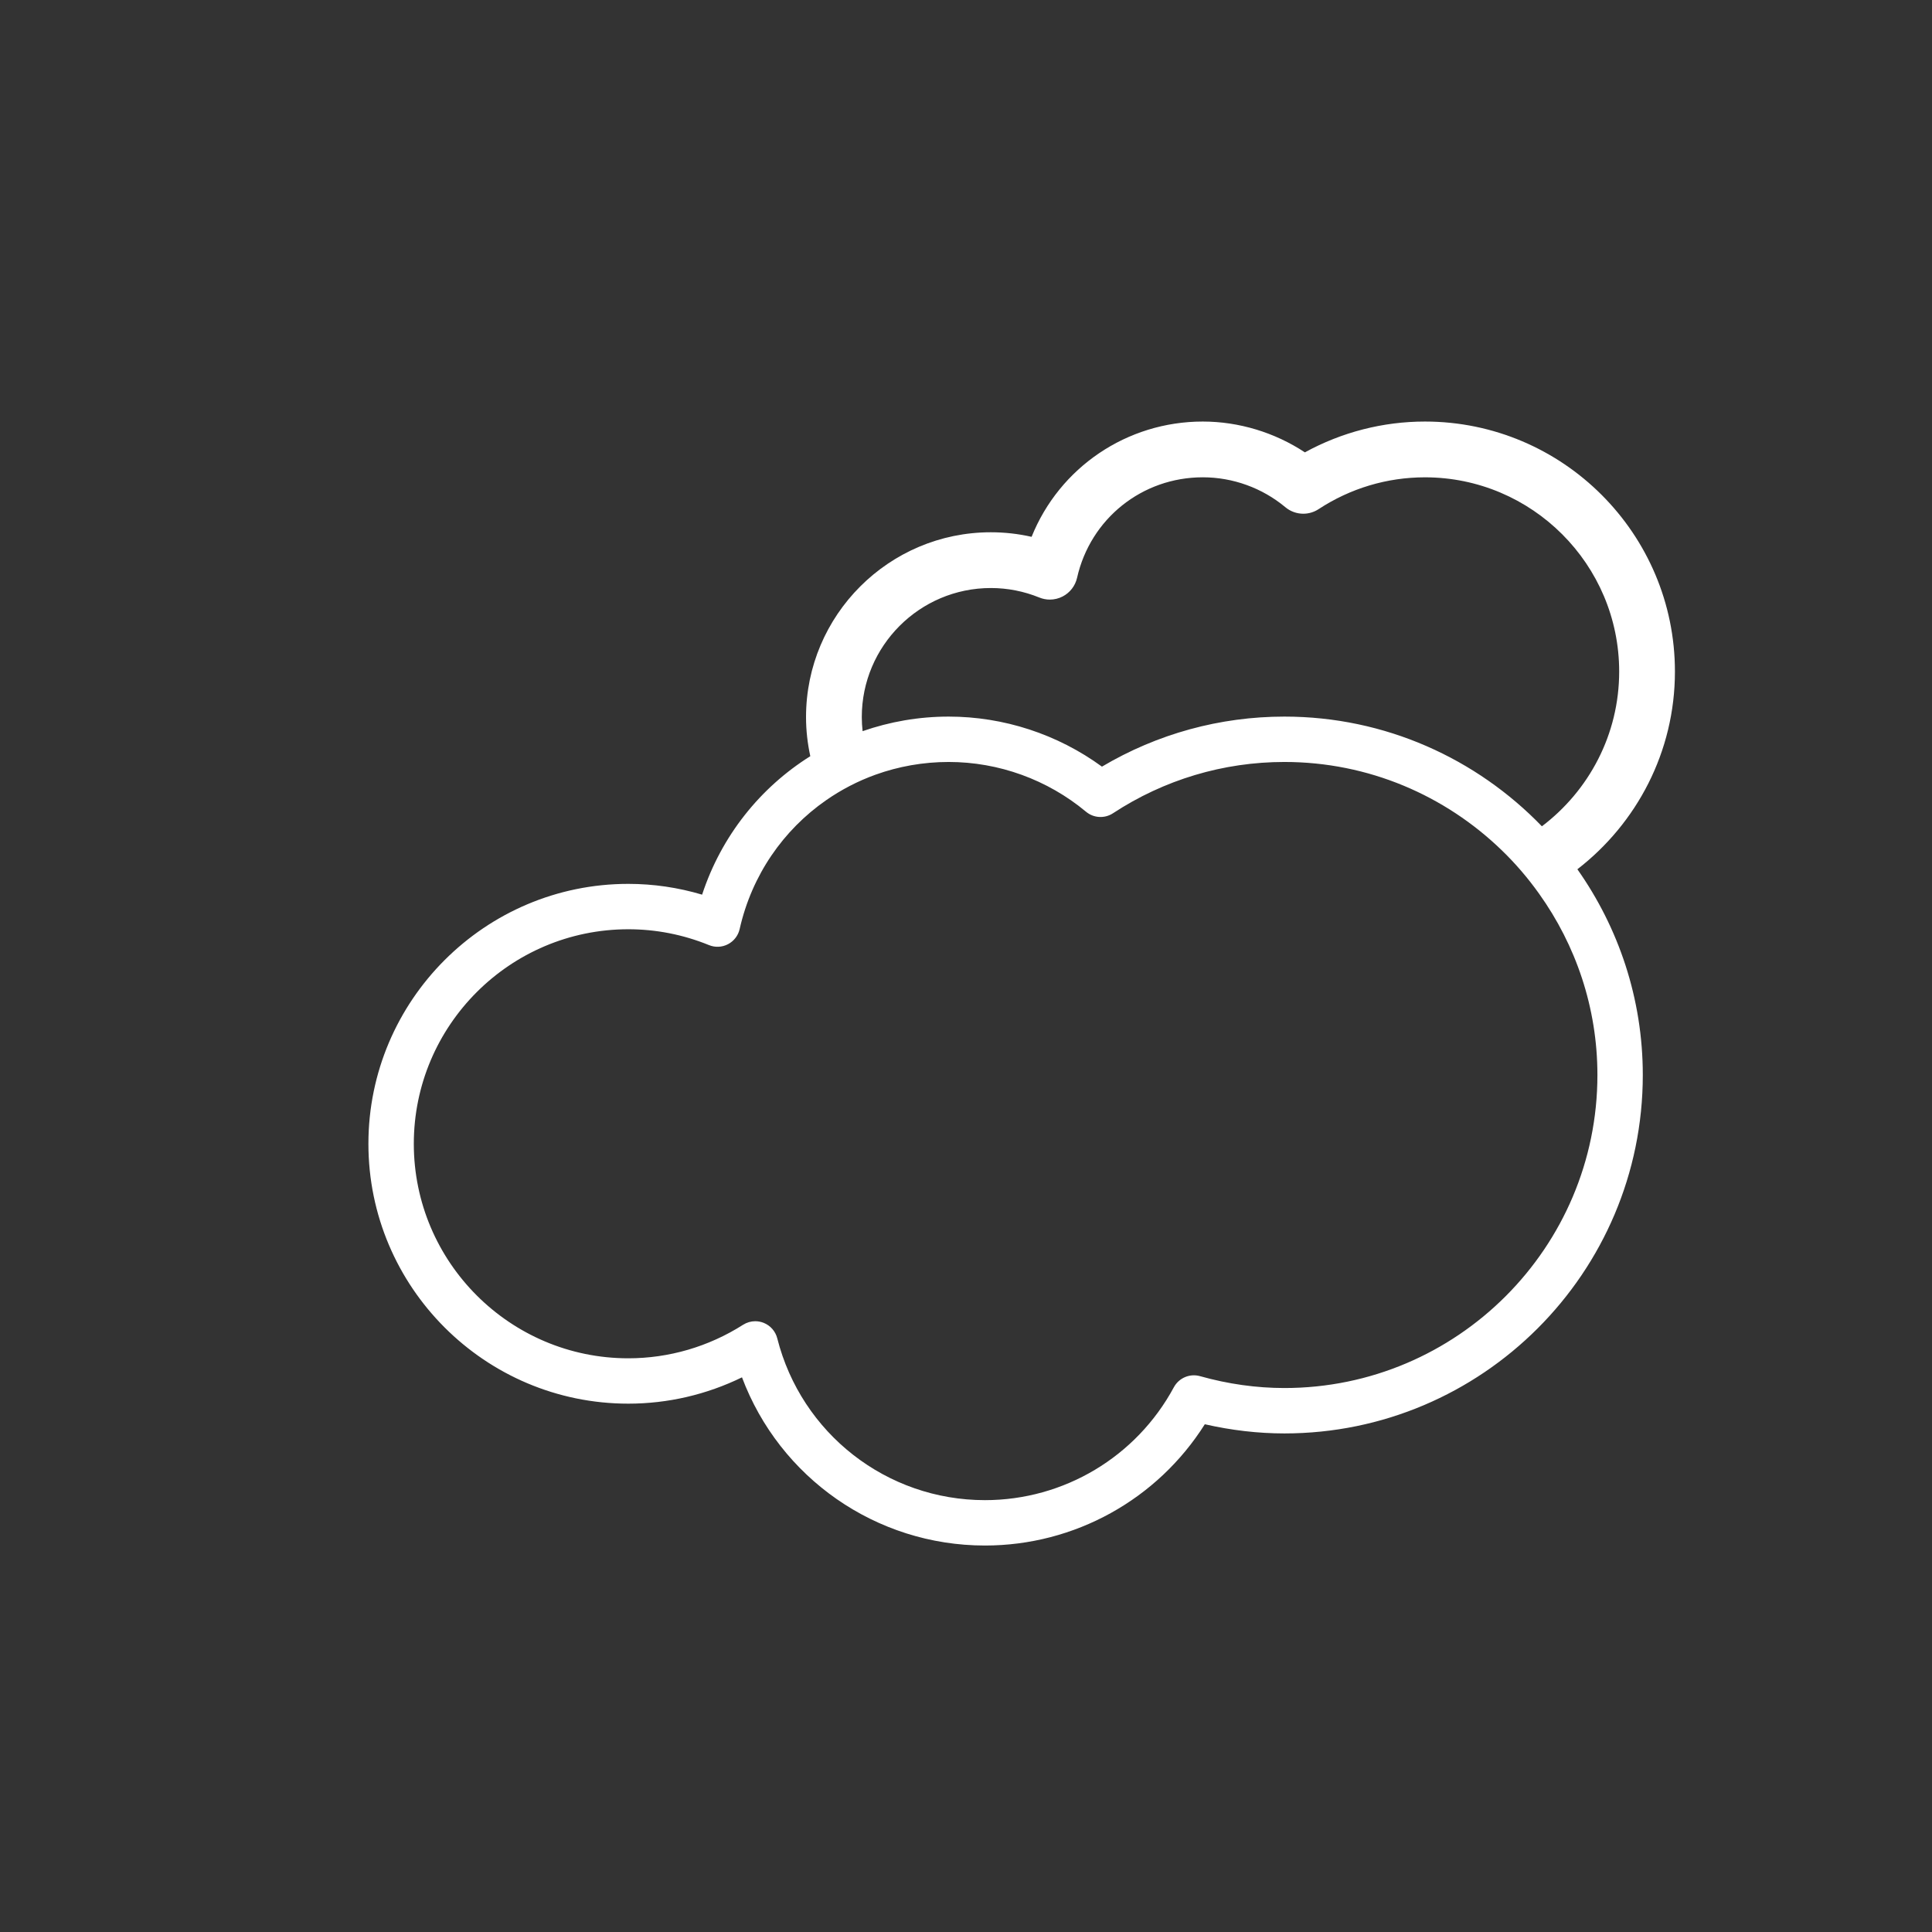 <?xml version="1.0" encoding="utf-8"?>
<!-- Generator: Adobe Illustrator 16.0.0, SVG Export Plug-In . SVG Version: 6.00 Build 0)  -->
<!DOCTYPE svg PUBLIC "-//W3C//DTD SVG 1.1//EN" "http://www.w3.org/Graphics/SVG/1.1/DTD/svg11.dtd">
<svg version="1.1" id="Layer_1" xmlns="http://www.w3.org/2000/svg" xmlns:xlink="http://www.w3.org/1999/xlink" x="0px" y="0px"
	 width="100px" height="100px" viewBox="0 0 100 100" enable-background="new 0 0 100 100" xml:space="preserve"  fill="#fff">
<rect x="0" y="0" width="100" height="100" fill="#333333" stroke="none"/>
<path d="M86.694,34.759c0-7.134-5.805-12.94-12.94-12.94c-2.172,0-4.311,0.551-6.213,1.595c-1.559-1.03-3.418-1.595-5.284-1.595
	c-3.931,0-7.416,2.374-8.862,5.967c-0.691-0.157-1.398-0.236-2.109-0.236c-5.275,0-9.566,4.292-9.566,9.566
	c0,0.695,0.079,1.372,0.221,2.024c-2.592,1.626-4.601,4.125-5.6,7.167c-1.24-0.369-2.52-0.558-3.82-0.558
	c-7.417,0-13.452,6.035-13.452,13.453c0,7.417,6.034,13.451,13.452,13.451c2.045,0,4.052-0.468,5.884-1.362
	c1.951,5.193,6.926,8.705,12.576,8.705c4.644,0,8.924-2.384,11.38-6.277c1.373,0.313,2.754,0.475,4.119,0.475
	c10.229,0,18.551-8.322,18.551-18.552c0-3.963-1.26-7.632-3.386-10.649C84.709,42.623,86.694,38.924,86.694,34.759z M82.682,55.642
	c0,8.934-7.269,16.202-16.202,16.202c-1.444,0-2.915-0.206-4.369-0.615c-0.531-0.147-1.09,0.092-1.352,0.574
	c-1.943,3.604-5.69,5.844-9.779,5.844c-5.081,0-9.501-3.444-10.749-8.375c-0.092-0.364-0.354-0.663-0.705-0.803
	c-0.14-0.055-0.287-0.083-0.434-0.083c-0.22,0-0.439,0.063-0.63,0.184c-1.786,1.136-3.84,1.735-5.941,1.735
	c-6.122,0-11.102-4.98-11.102-11.103s4.98-11.104,11.102-11.104c1.434,0,2.837,0.275,4.174,0.819
	c0.319,0.131,0.681,0.115,0.987-0.046c0.306-0.16,0.526-0.446,0.602-0.782c0.632-2.802,2.266-5.132,4.473-6.668
	c0.787-0.547,1.646-0.995,2.561-1.324c1.185-0.426,2.461-0.658,3.787-0.658c2.591,0,5.115,0.916,7.106,2.575
	c0.396,0.332,0.964,0.364,1.397,0.08c2.646-1.737,5.714-2.655,8.873-2.655c4.363,0,8.322,1.742,11.237,4.558
	c0.717,0.69,1.366,1.448,1.946,2.262C81.556,48.909,82.682,52.144,82.682,55.642z M66.48,37.091c-3.335,0-6.582,0.893-9.443,2.59
	c-2.295-1.675-5.08-2.59-7.933-2.59c-1.559,0-3.057,0.268-4.456,0.754c-0.026-0.24-0.042-0.482-0.042-0.729
	c0-3.684,2.996-6.68,6.68-6.68c0.861,0,1.706,0.166,2.51,0.492c0.174,0.071,0.357,0.107,0.544,0.107
	c0.232,0,0.463-0.057,0.667-0.164c0.376-0.196,0.646-0.547,0.741-0.961c0.691-3.064,3.368-5.205,6.509-5.205
	c1.558,0,3.077,0.551,4.274,1.549c0.259,0.217,0.588,0.336,0.926,0.336c0.281,0,0.554-0.081,0.792-0.236
	c1.642-1.078,3.546-1.648,5.505-1.648c5.543,0,10.054,4.511,10.054,10.054c0,3.27-1.576,6.173-4,8.009
	C76.432,39.274,71.71,37.091,66.48,37.091z"/>
</svg>
